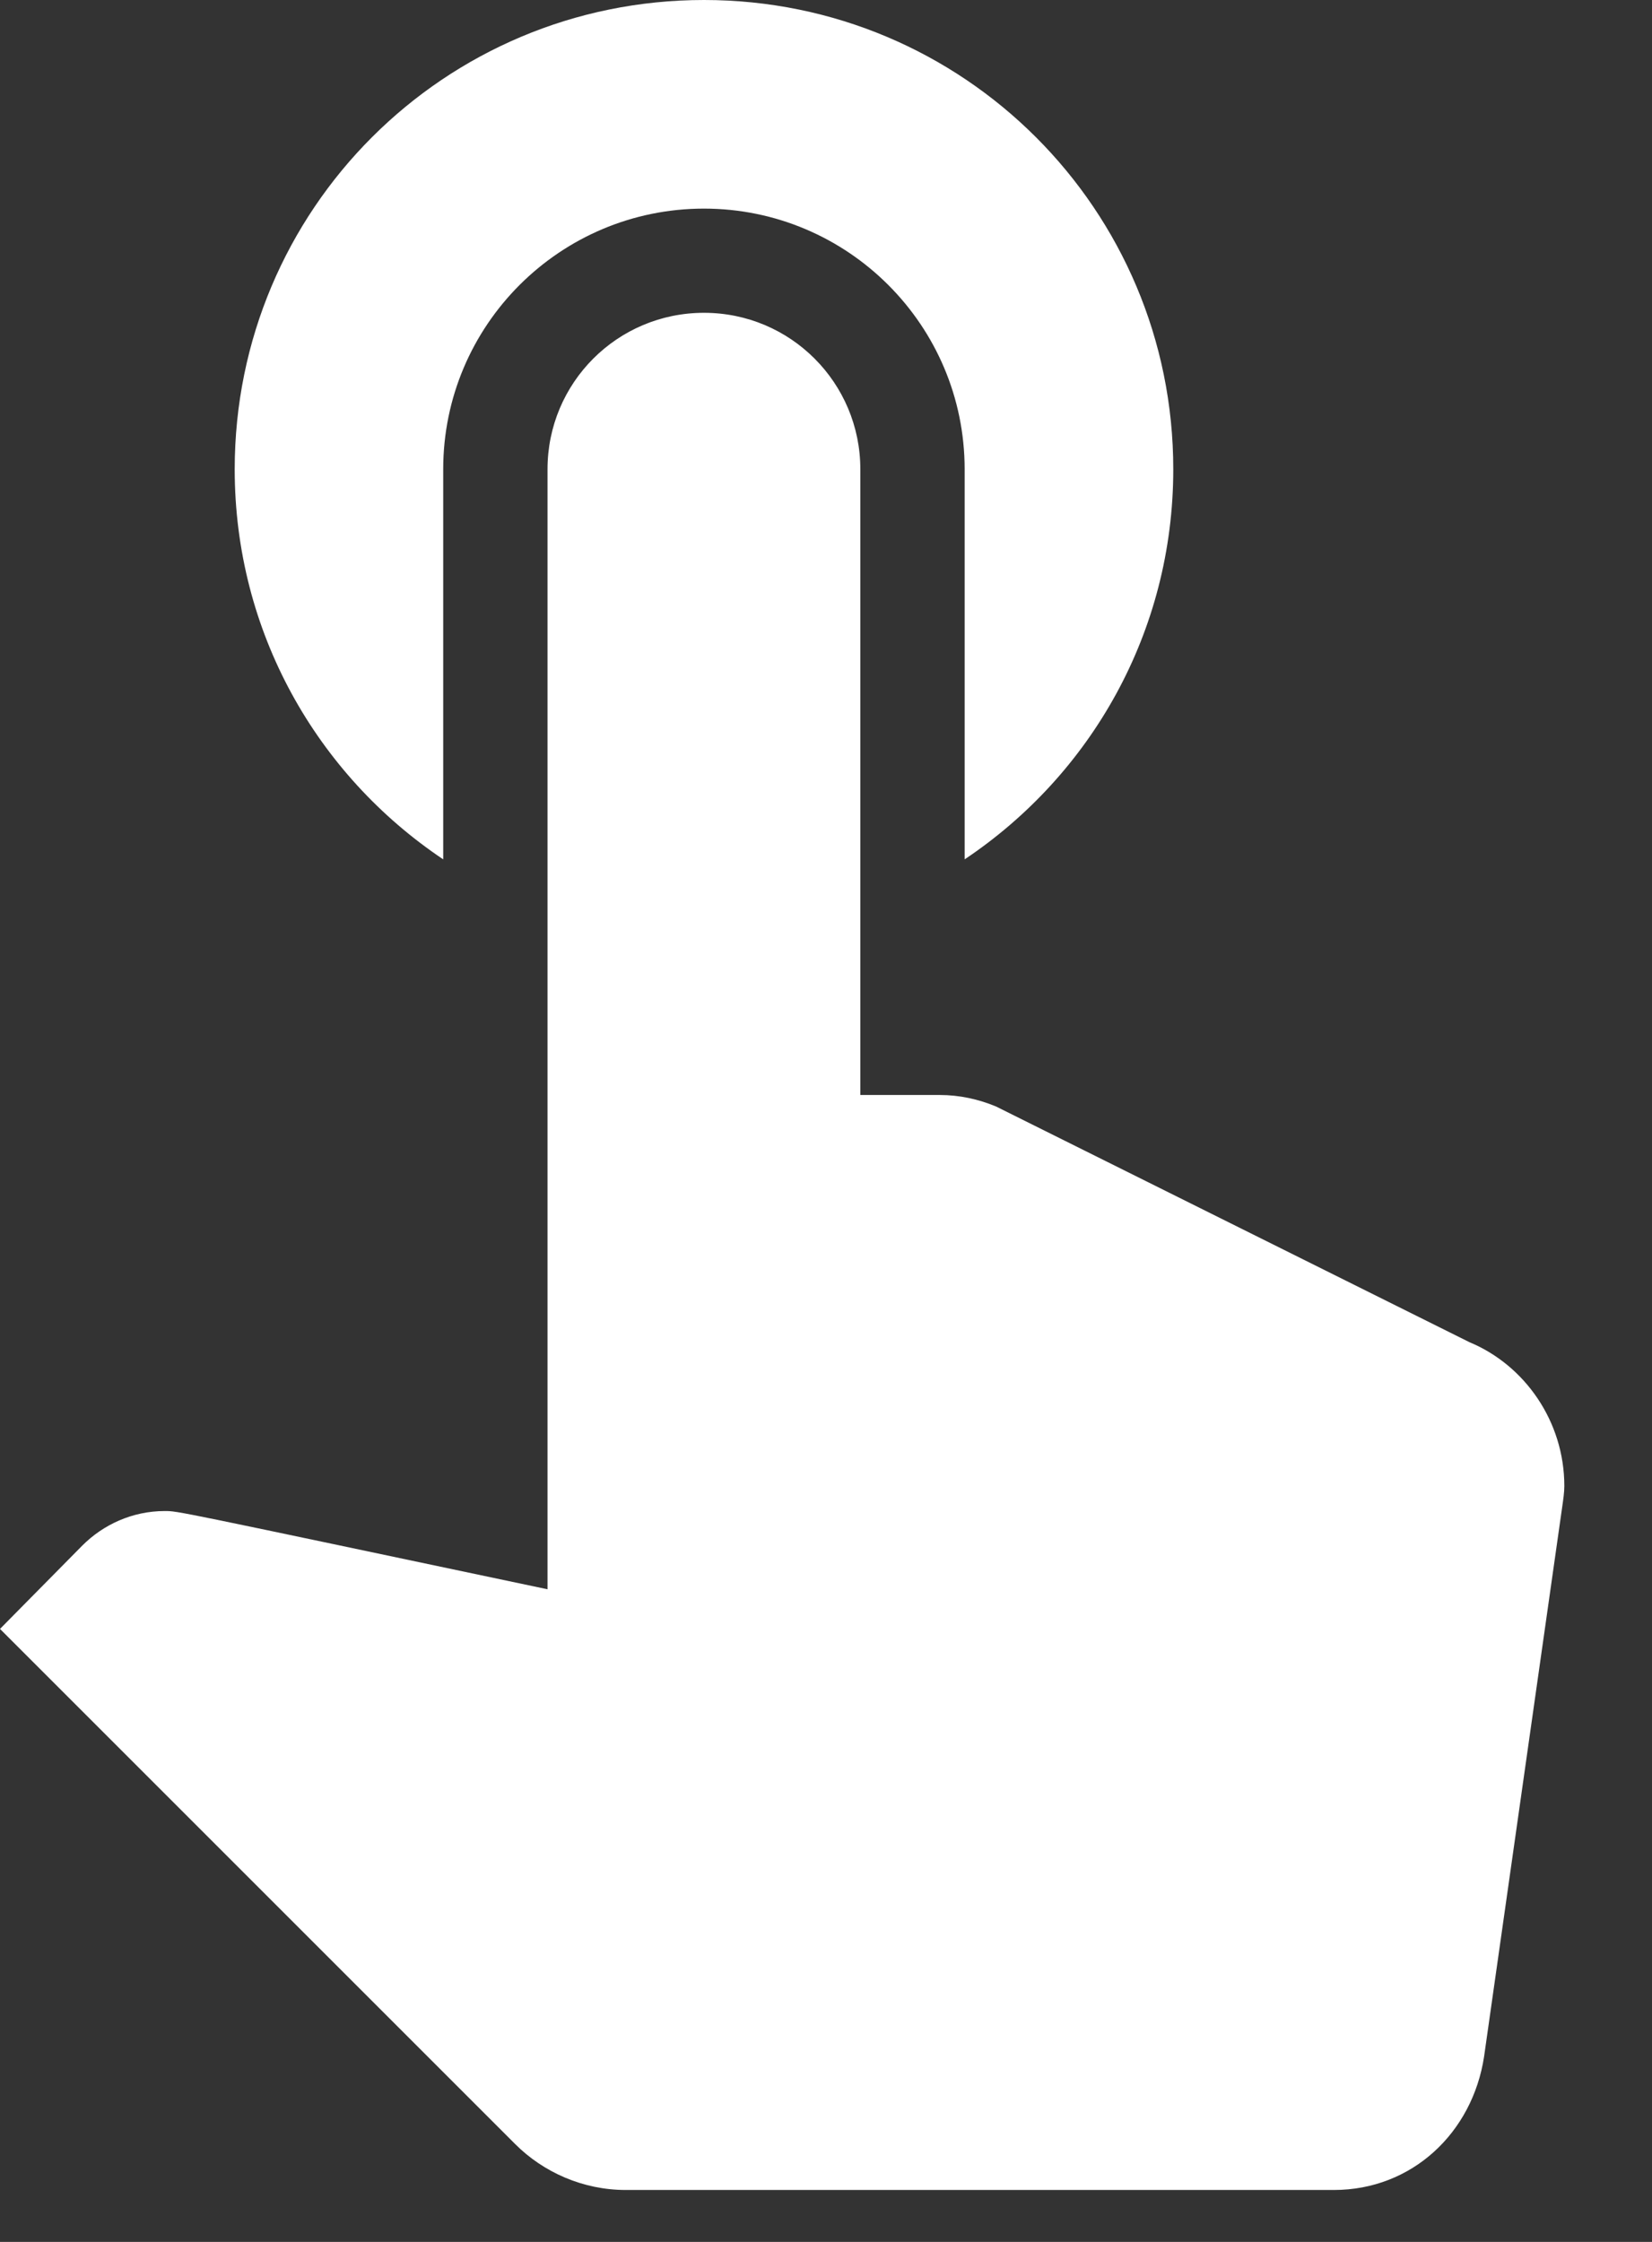 <svg width="14" height="19" viewBox="0 0 14 19" fill="none" xmlns="http://www.w3.org/2000/svg">
<rect x="0" y="0" width="14" height="19" fill="#333333" stroke="none"/>
<path d="M3.756 7.283V3.977C3.756 2.757 4.746 1.768 5.966 1.768C7.185 1.768 8.175 2.757 8.175 3.977V7.283C9.245 6.567 9.943 5.356 9.943 3.977C9.943 1.776 8.166 0 5.966 0C3.765 0 1.989 1.776 1.989 3.977C1.989 5.356 2.687 6.567 3.756 7.283ZM12.453 11.375L8.44 9.377C8.29 9.315 8.131 9.28 7.963 9.28H7.291V3.977C7.291 3.244 6.699 2.651 5.966 2.651C5.232 2.651 4.64 3.244 4.64 3.977V13.469C1.458 12.798 1.511 12.806 1.396 12.806C1.122 12.806 0.875 12.921 0.698 13.098L0 13.805L4.366 18.171C4.605 18.41 4.941 18.56 5.303 18.56H11.304C11.967 18.56 12.479 18.074 12.577 17.429L13.239 12.771C13.248 12.709 13.257 12.647 13.257 12.594C13.257 12.046 12.921 11.569 12.453 11.375Z" fill="white"/>
</svg>
